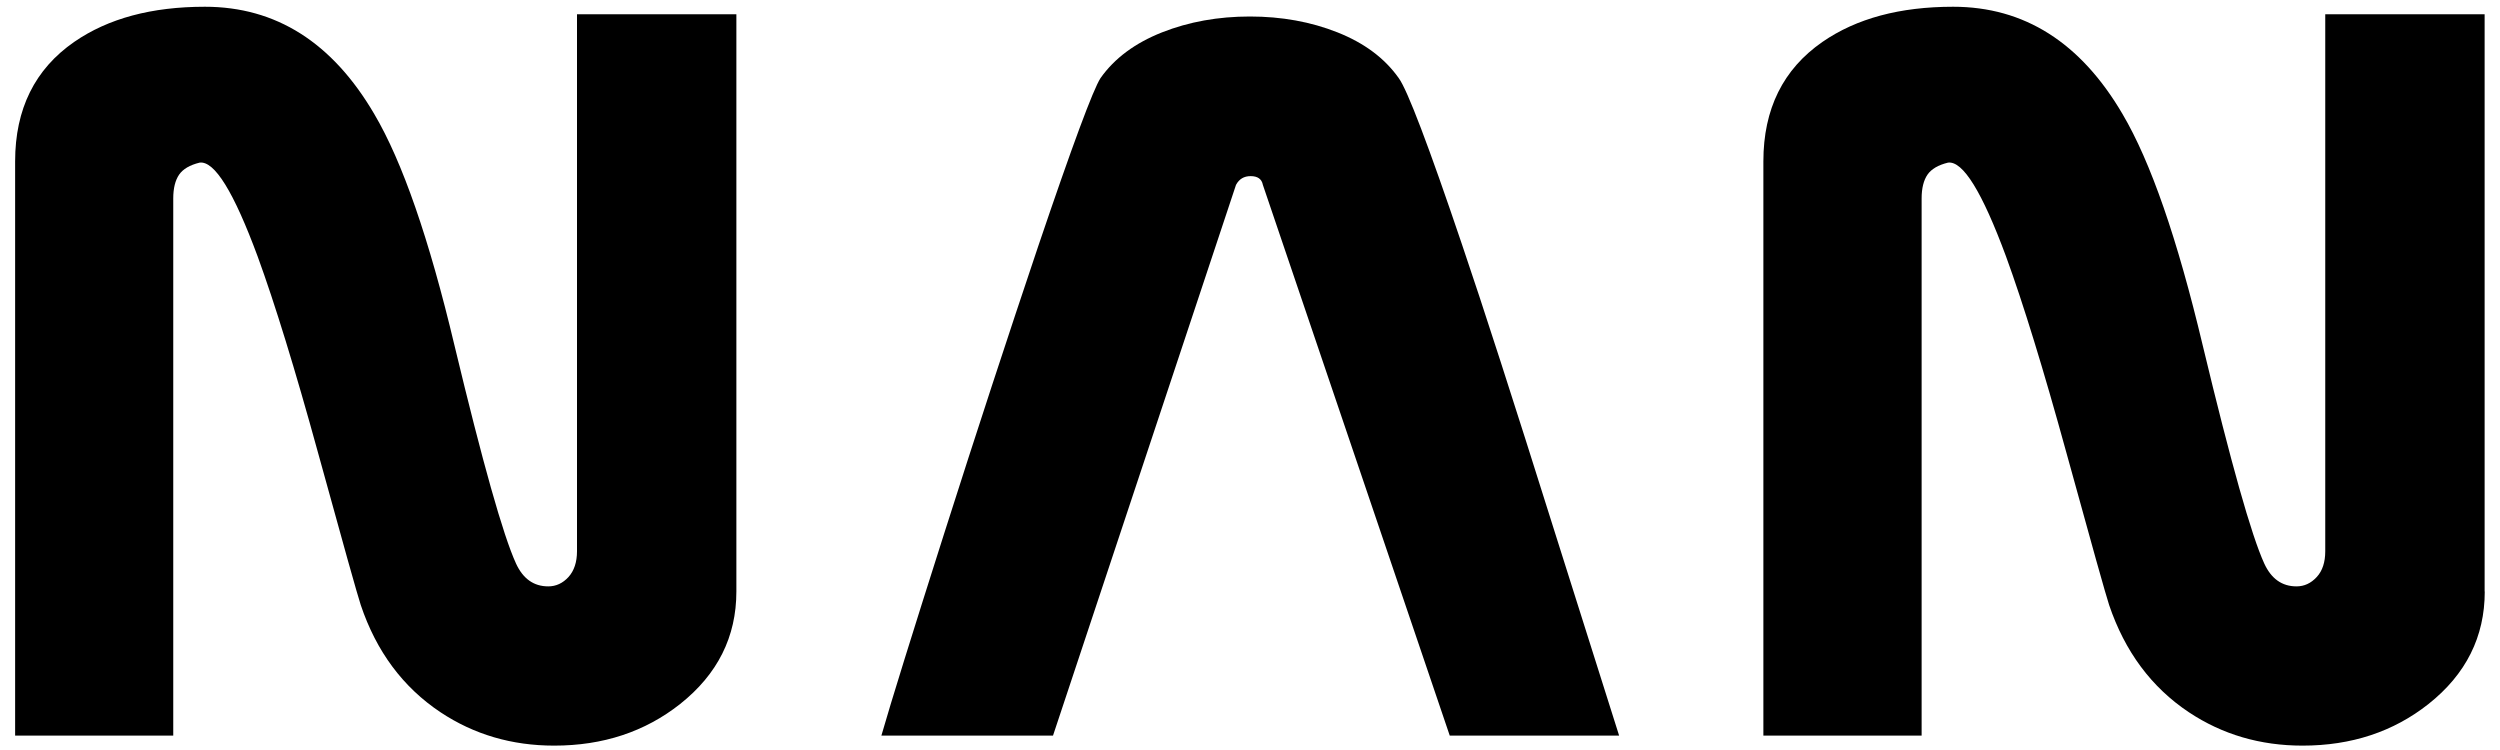 <?xml version="1.0" encoding="utf-8"?>
<!-- Generator: Adobe Illustrator 24.0.3, SVG Export Plug-In . SVG Version: 6.00 Build 0)  -->
<svg version="1.1" id="Warstwa_1" xmlns="http://www.w3.org/2000/svg" xmlns:xlink="http://www.w3.org/1999/xlink" x="0px" y="0px"
	 viewBox="0 0 200 60" style="enable-background:new 0 0 200 60;" xml:space="preserve">
<g>
	<path d="M58.91,47.32c0,3.62-1.5,6.62-4.5,9c-2.81,2.22-6.17,3.33-10.08,3.33c-3.38,0-6.41-0.89-9.09-2.67
		c-3-2-5.13-4.86-6.38-8.58c-0.25-0.75-1.39-4.81-3.42-12.19c-1.84-6.69-3.45-11.92-4.83-15.7c-1.91-5.16-3.45-7.66-4.64-7.5
		c-0.78,0.19-1.33,0.51-1.64,0.96c-0.31,0.45-0.47,1.09-0.47,1.9v42.98H1.21V12.91c0-4.19,1.58-7.38,4.73-9.56
		c2.72-1.88,6.2-2.81,10.45-2.81c5.69,0,10.2,2.86,13.55,8.58c2.25,3.81,4.39,9.98,6.42,18.52c2.25,9.38,3.89,15.19,4.92,17.44
		c0.56,1.22,1.42,1.83,2.58,1.83c0.62,0,1.16-0.25,1.62-0.75c0.45-0.5,0.68-1.19,0.68-2.06V1.14h12.75V47.32z"/>
	<path d="M129.53,58.85h-13.55l-14.95-44.06c-0.09-0.47-0.42-0.7-0.98-0.7c-0.53,0-0.92,0.23-1.17,0.7L84.24,58.85H70.51
		c0.78-2.72,2.46-8.12,5.04-16.22s5.09-15.75,7.52-22.97c2.72-8.03,4.38-12.5,4.97-13.41c1.12-1.59,2.77-2.81,4.92-3.66
		s4.5-1.27,7.03-1.27c2.53,0,4.87,0.42,7.01,1.27s3.77,2.06,4.9,3.66c0.69,0.94,2.38,5.38,5.06,13.31
		c1.66,4.88,4.13,12.53,7.41,22.97C126.37,48.88,128.09,54.32,129.53,58.85z"/>
	<path d="M198.78,47.32c0,3.62-1.5,6.62-4.5,9c-2.81,2.22-6.17,3.33-10.08,3.33c-3.38,0-6.41-0.89-9.09-2.67
		c-3-2-5.12-4.86-6.38-8.58c-0.25-0.75-1.39-4.81-3.42-12.19c-1.84-6.69-3.45-11.92-4.83-15.7c-1.91-5.16-3.45-7.66-4.64-7.5
		c-0.78,0.19-1.33,0.51-1.64,0.96c-0.31,0.45-0.47,1.09-0.47,1.9v42.98h-12.66V12.91c0-4.19,1.58-7.38,4.73-9.56
		c2.72-1.88,6.2-2.81,10.45-2.81c5.69,0,10.2,2.86,13.55,8.58c2.25,3.81,4.39,9.98,6.42,18.52c2.25,9.38,3.89,15.19,4.92,17.44
		c0.56,1.22,1.42,1.83,2.58,1.83c0.62,0,1.16-0.25,1.62-0.75s0.68-1.19,0.68-2.06V1.14h12.75V47.32z"/>
</g>
</svg>
